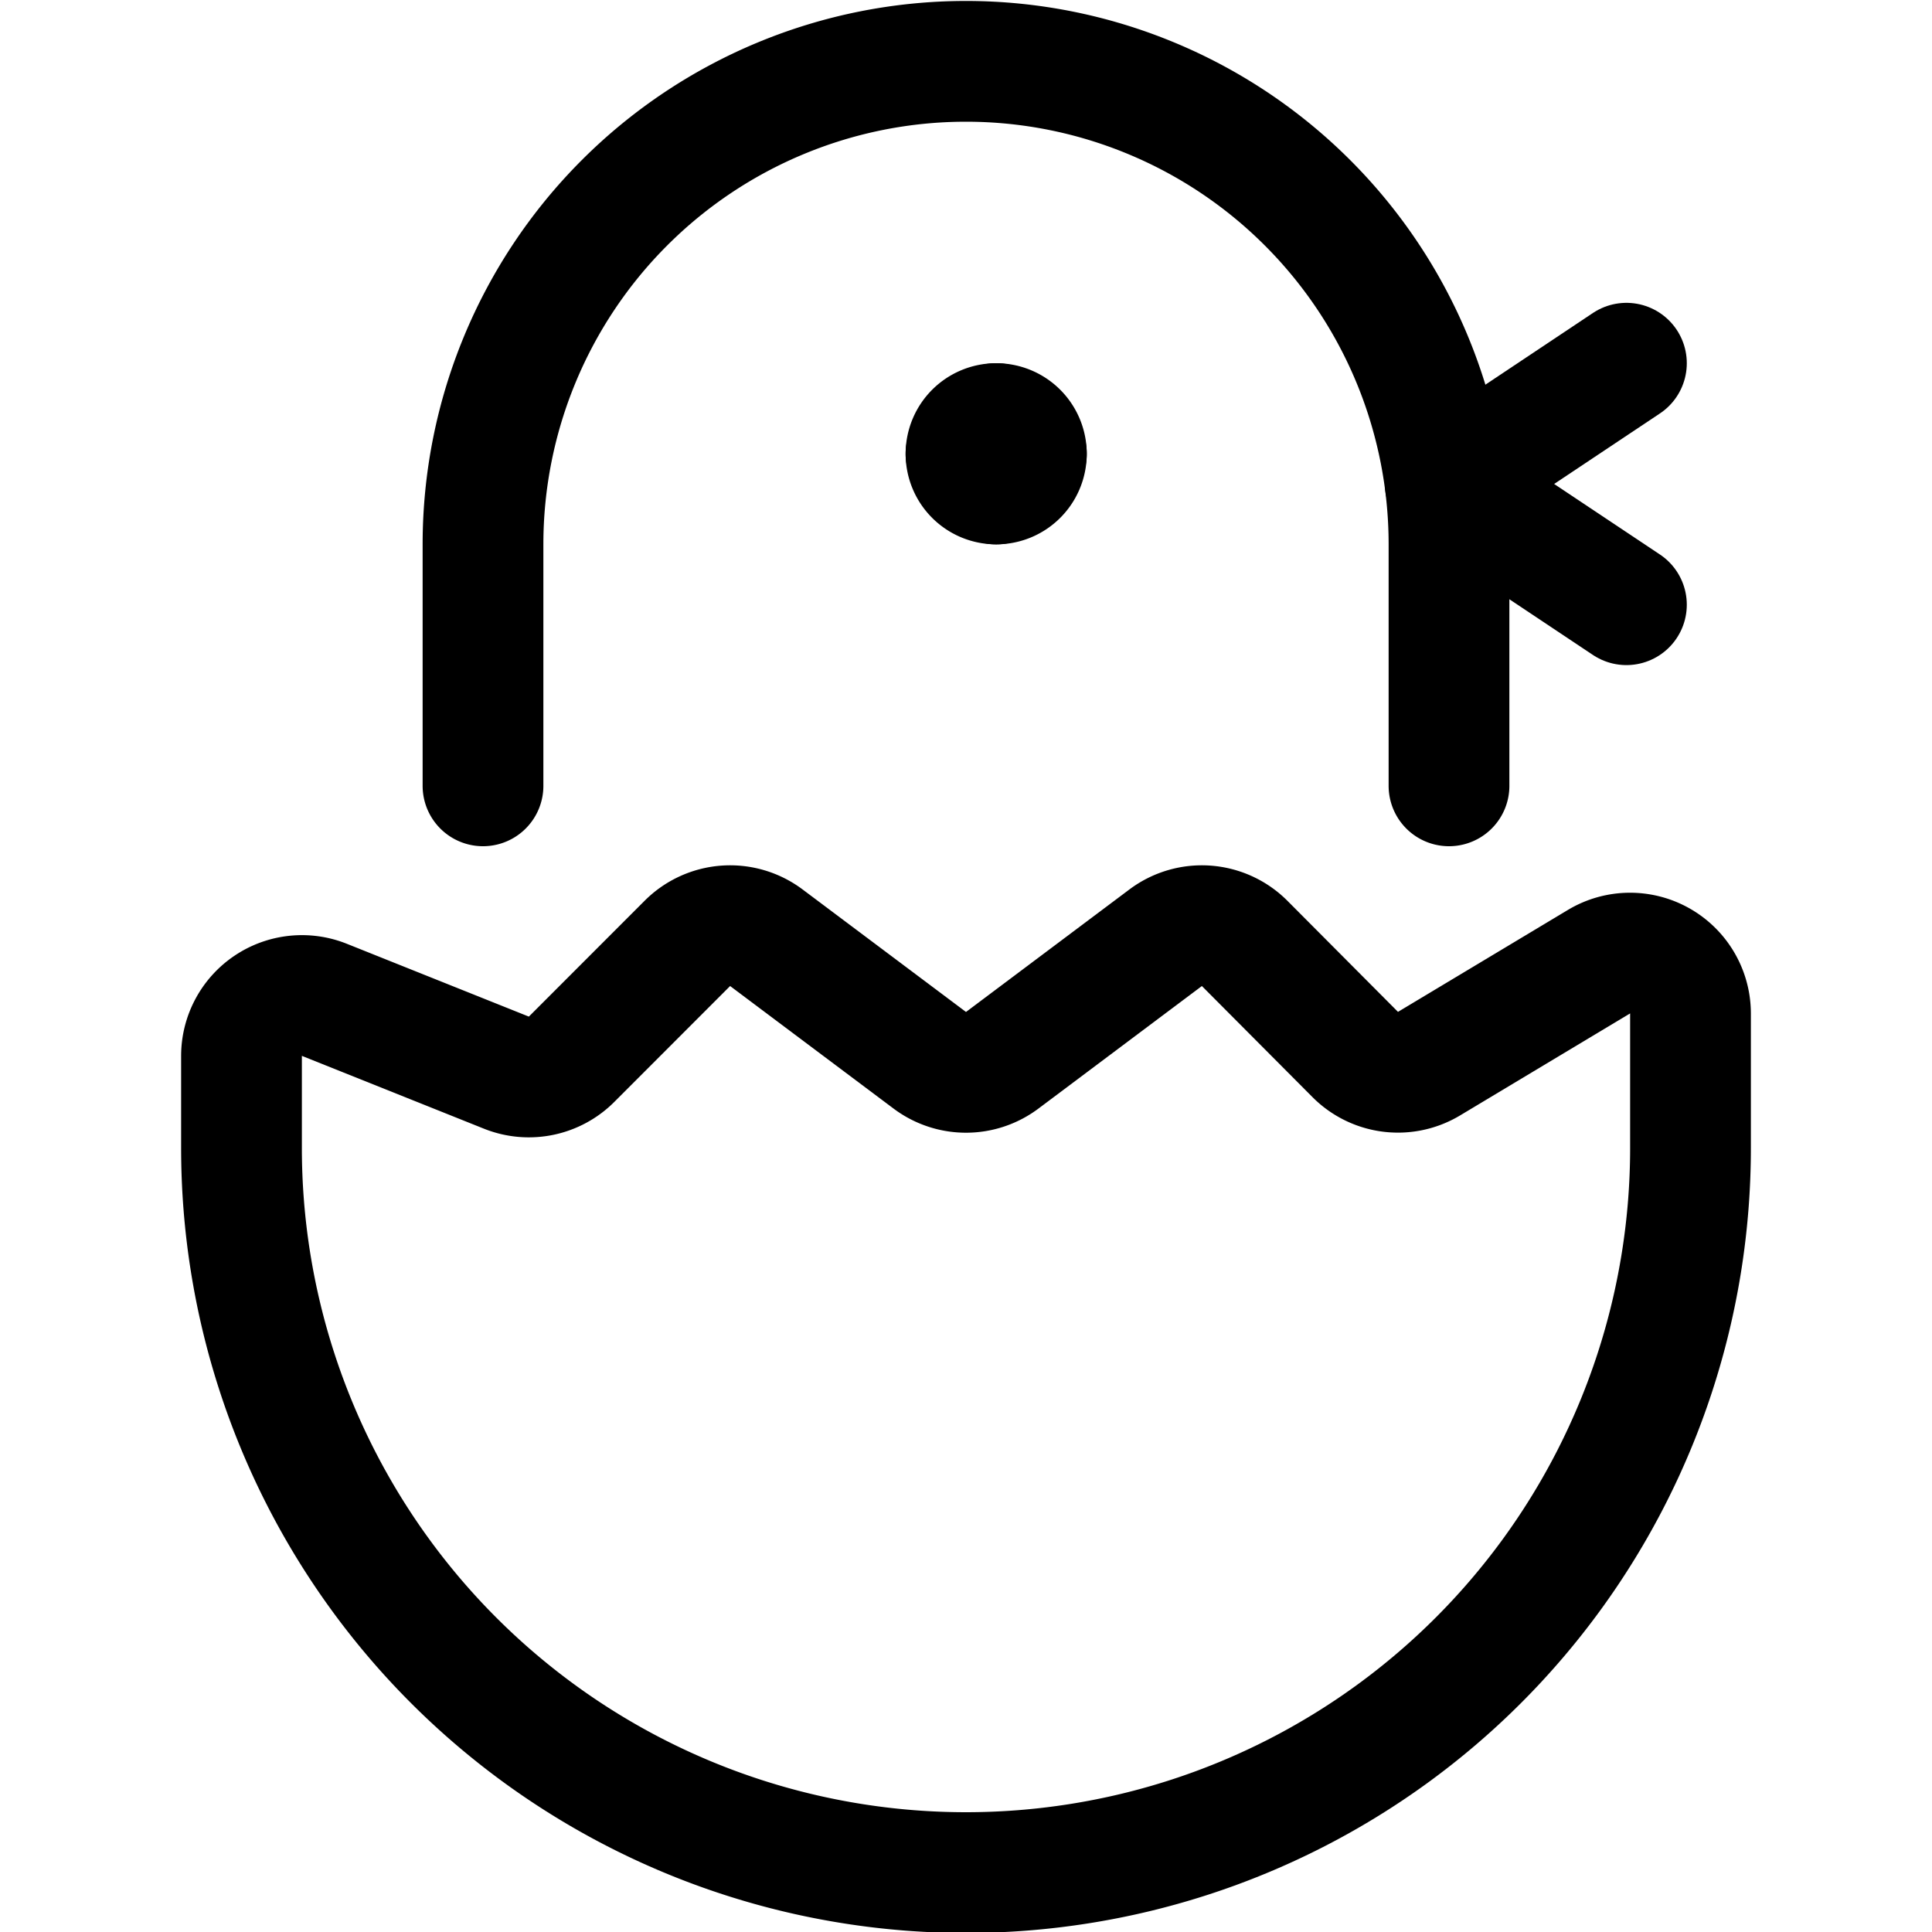 <svg id="Regular" xmlns="http://www.w3.org/2000/svg" viewBox="0 0 24 24"><defs><style>.cls-1{fill:none;stroke:currentColor;stroke-linecap:round;stroke-linejoin:round;stroke-width:1.5px;}</style></defs><title>chicken-hatch</title><path class="cls-1" d="M21,14.262a9,9,0,0,1-18,0V13.12a.751.751,0,0,1,1.029-.7l2.262.905a.751.751,0,0,0,.809-.166l1.44-1.441a.751.751,0,0,1,.98-.069l2.03,1.522a.75.75,0,0,0,.9,0l2.03-1.522a.751.751,0,0,1,.98.069L16.836,13.1a.749.749,0,0,0,.916.113l2.112-1.267A.751.751,0,0,1,21,12.587Z"/><path class="cls-1" d="M6,9.762v-3a6,6,0,0,1,12,0v3"/><polyline class="cls-1" points="20.204 4.512 17.954 6.012 20.204 7.512"/><path class="cls-1" d="M12.375,5.262a.375.375,0,0,1,.375.375"/><path class="cls-1" d="M12,5.637a.375.375,0,0,1,.375-.375"/><path class="cls-1" d="M12.375,6.012A.374.374,0,0,1,12,5.637"/><path class="cls-1" d="M12.75,5.637a.374.374,0,0,1-.375.375"/></svg>